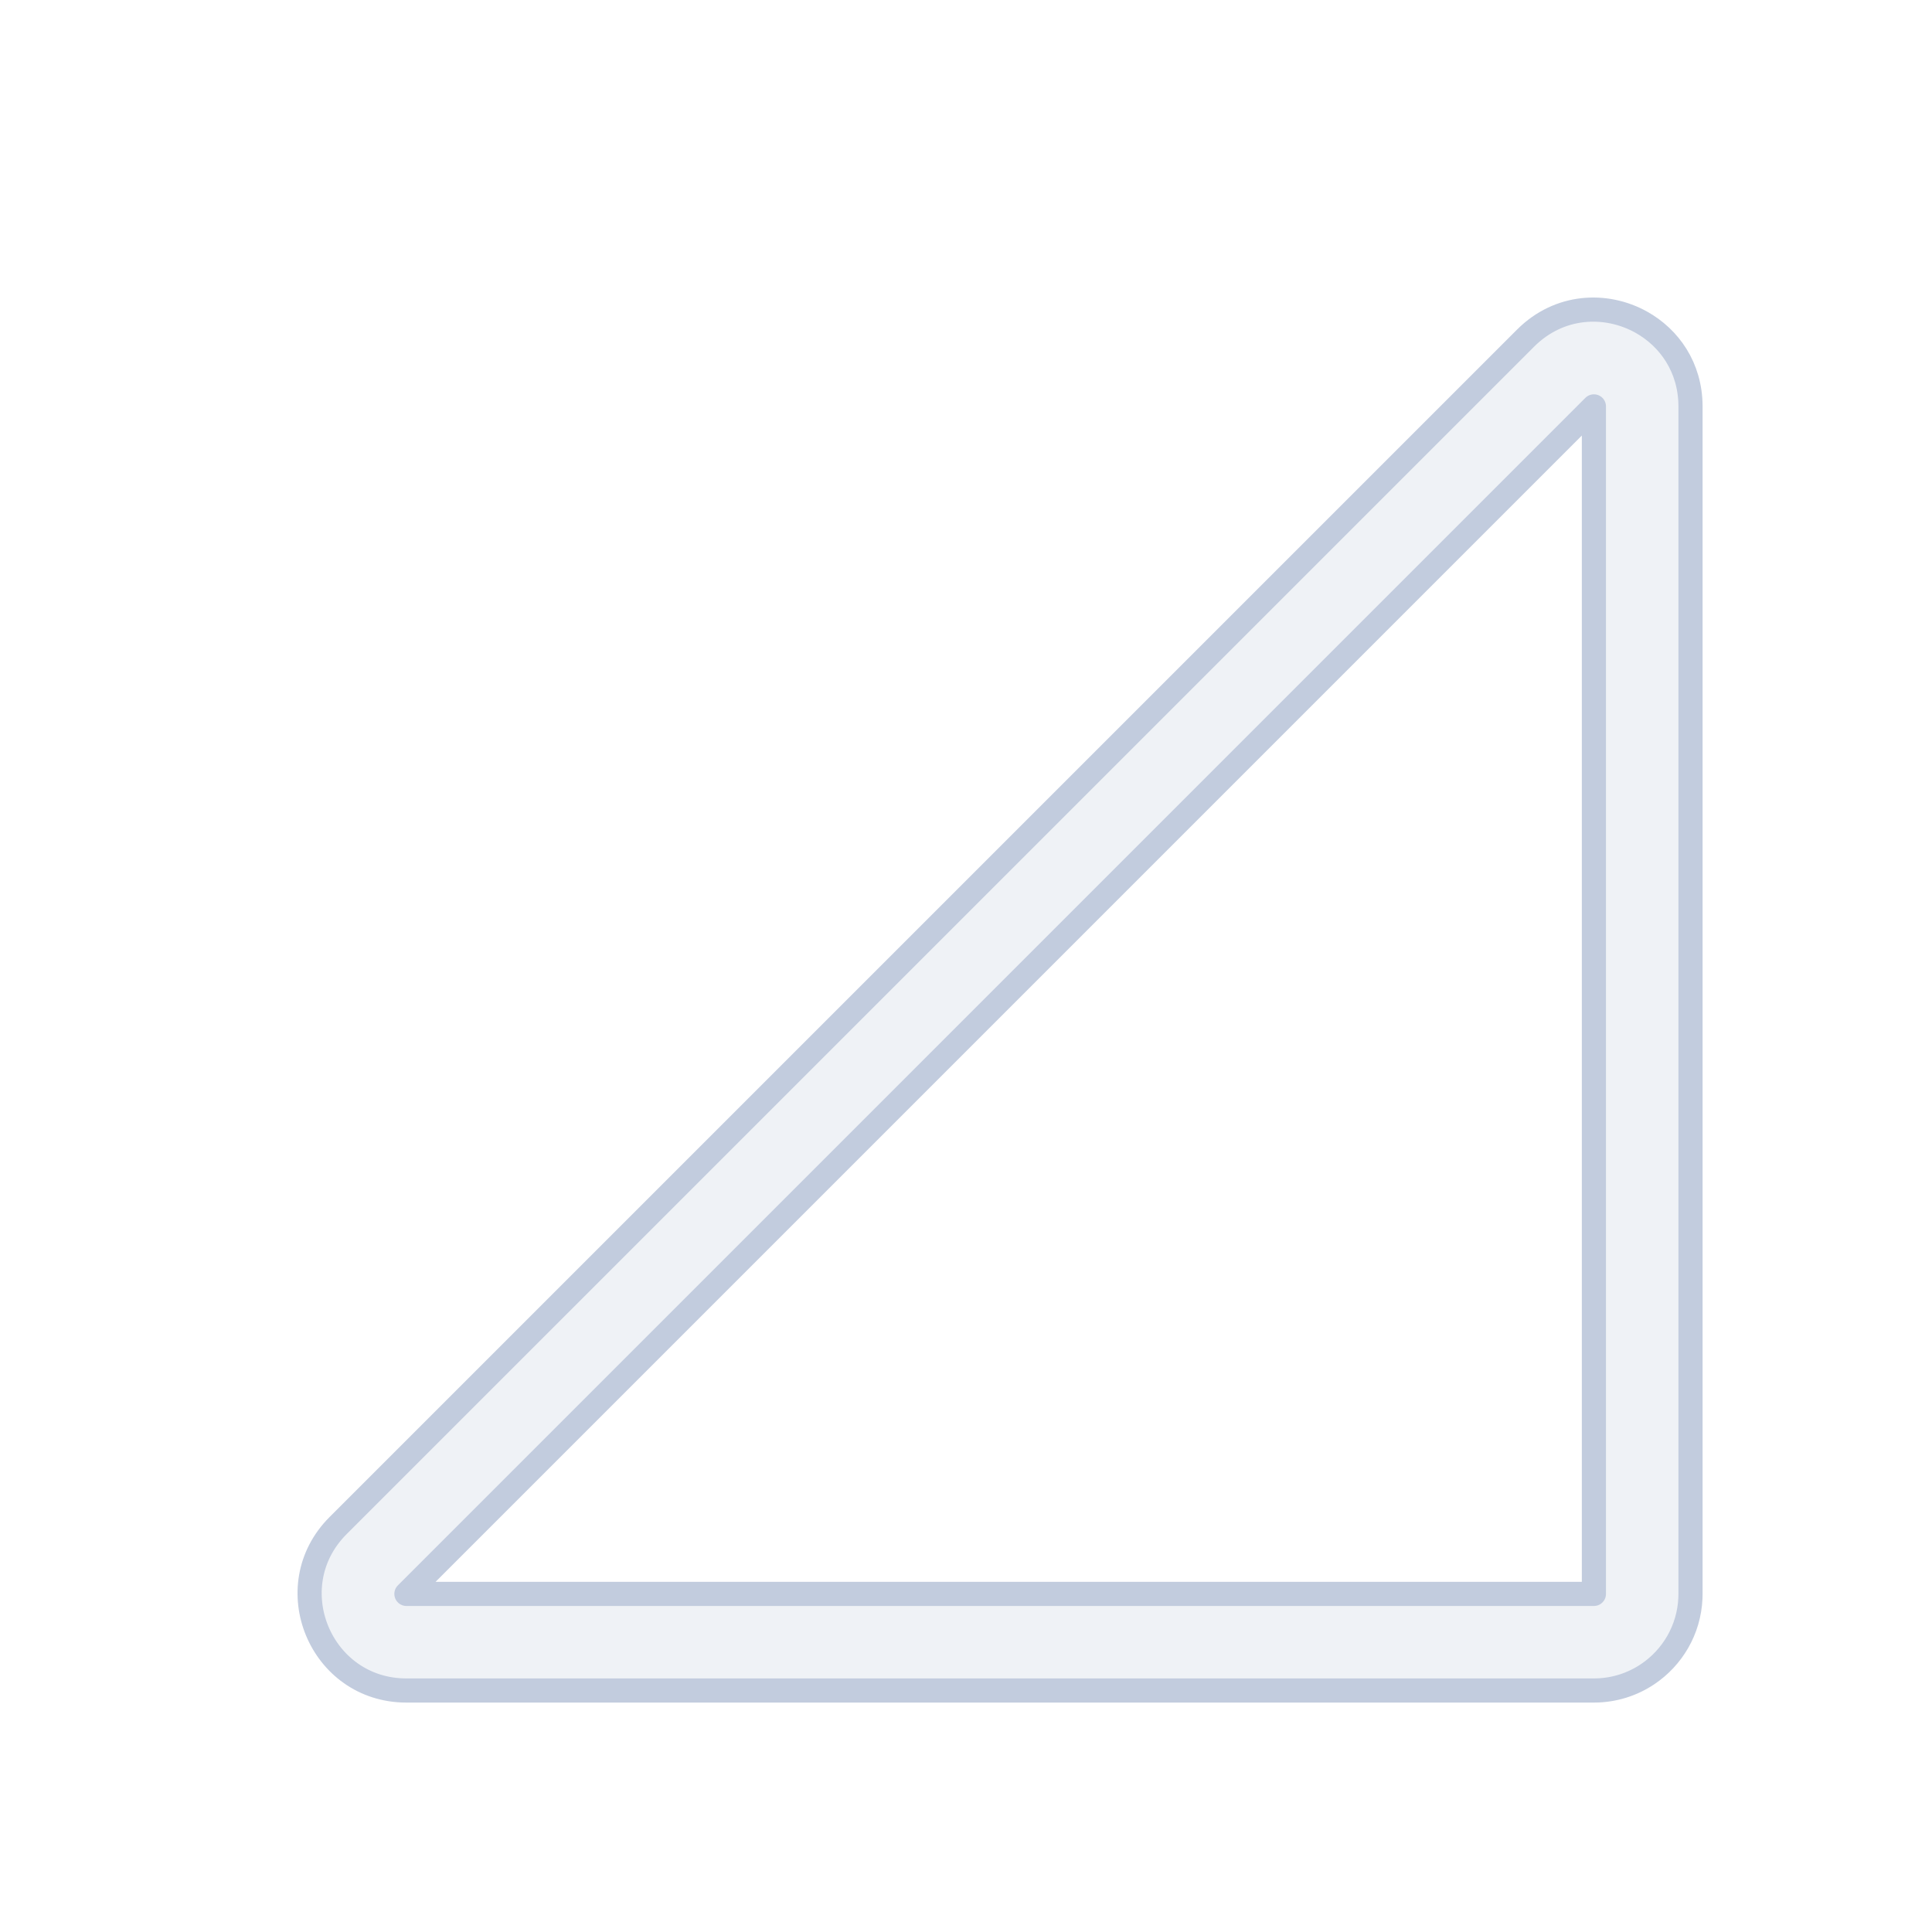 <svg width="80" height="80" viewBox="0 0 80 80" fill="none" xmlns="http://www.w3.org/2000/svg">
  <path fill-rule="evenodd" clip-rule="evenodd" d="M67.957 13.338C66.501 12.529 64.564 12.608 63.172 14L14 63.171C11.48 65.691 13.265 70 16.828 70H66C66.824 70 67.59 69.751 68.227 69.323C69.249 68.637 69.937 67.492 69.996 66.183C69.998 66.133 70 66.084 70 66.034L70 66.017V66.015C70 66.01 70 66.005 70 66V16.828C70 16.823 70 16.818 70 16.813V16.81L70 16.794C69.987 15.215 69.128 13.989 67.957 13.338ZM66 66H16.829L66 16.828V66Z" fill="#C2CCDE" fill-opacity="0.25" stroke="#C2CCDE" stroke-linecap="round" stroke-linejoin="round" />
</svg>